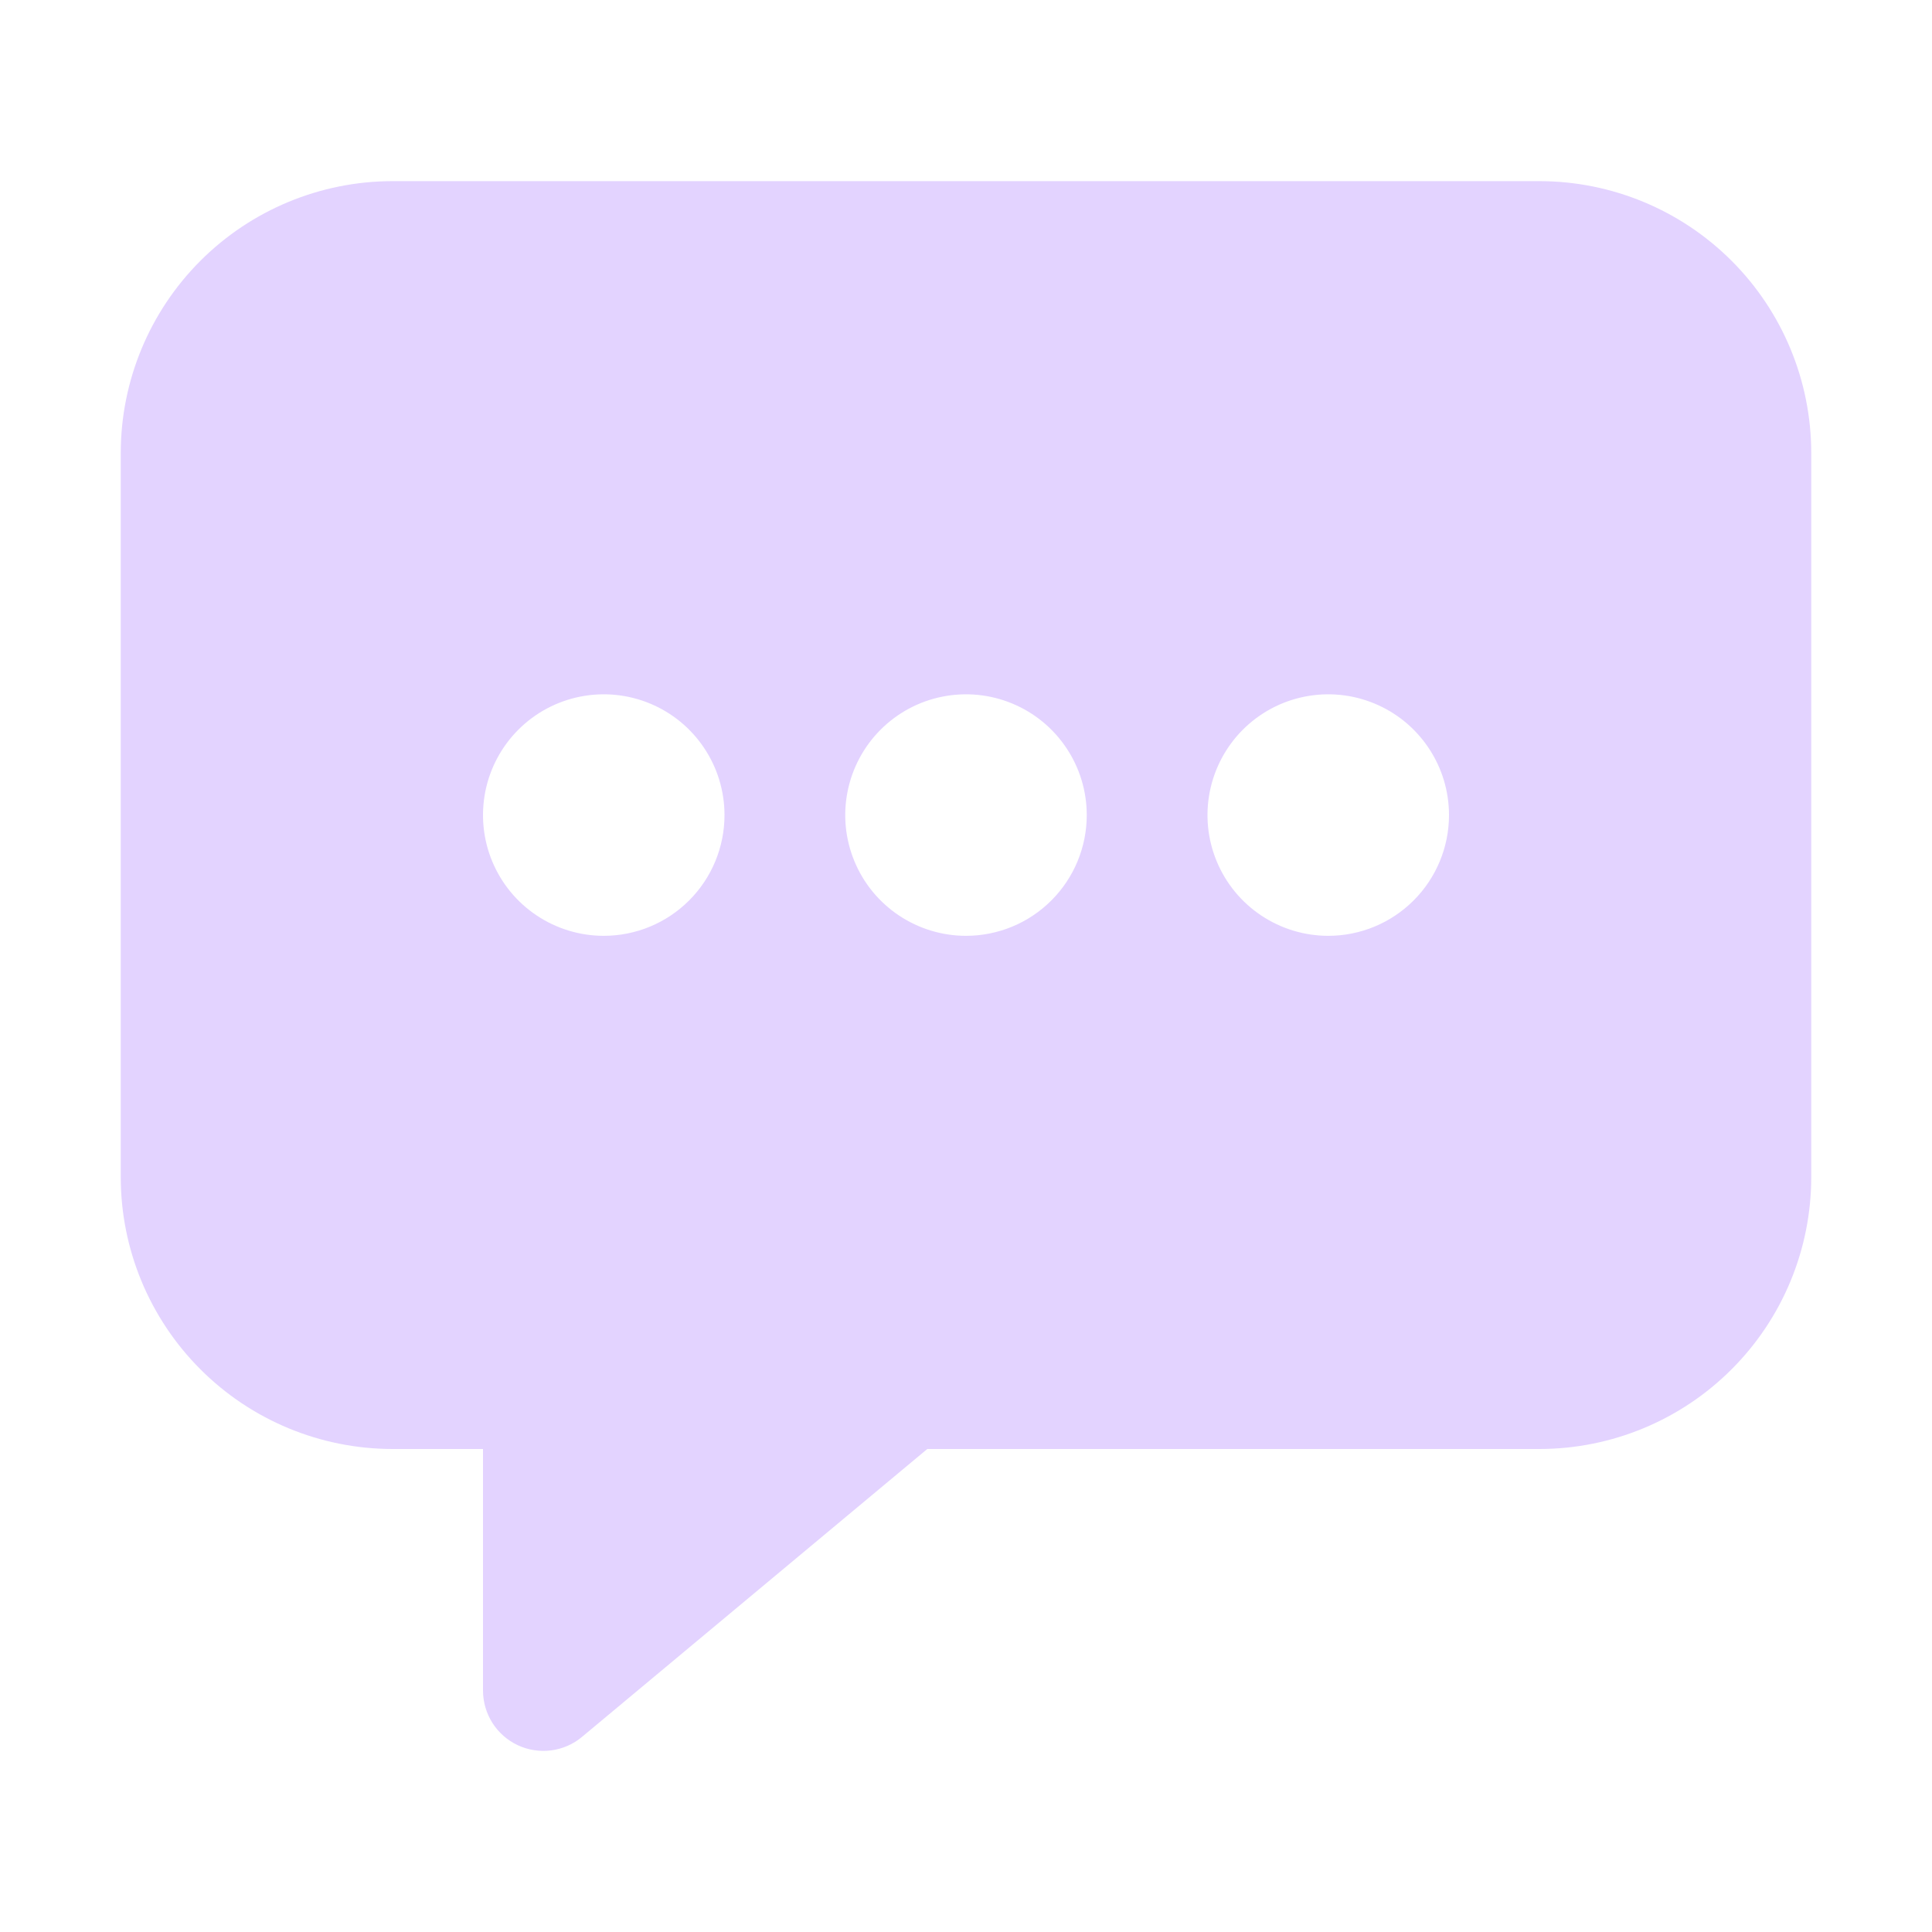 <svg width="50" height="50" viewBox="0 0 50 50" fill="none" xmlns="http://www.w3.org/2000/svg">
<path d="M39.844 4.688H10.156C8.292 4.69 6.505 5.431 5.187 6.749C3.869 8.067 3.127 9.855 3.125 11.719V30.469C3.127 32.333 3.869 34.12 5.187 35.438C6.505 36.757 8.292 37.498 10.156 37.5H12.5V43.75C12.5 44.047 12.585 44.338 12.744 44.589C12.903 44.84 13.131 45.039 13.4 45.166C13.669 45.291 13.968 45.338 14.263 45.3C14.558 45.262 14.835 45.141 15.063 44.95L23.998 37.5H39.844C41.708 37.498 43.495 36.757 44.813 35.438C46.132 34.12 46.873 32.333 46.875 30.469V11.719C46.873 9.855 46.132 8.067 44.813 6.749C43.495 5.431 41.708 4.69 39.844 4.688ZM15.625 24.219C15.007 24.219 14.403 24.035 13.889 23.692C13.375 23.349 12.974 22.861 12.738 22.29C12.501 21.719 12.44 21.09 12.56 20.484C12.681 19.878 12.978 19.321 13.415 18.884C13.852 18.447 14.409 18.149 15.015 18.029C15.621 17.908 16.25 17.97 16.821 18.207C17.392 18.443 17.88 18.844 18.223 19.358C18.567 19.872 18.75 20.476 18.75 21.094C18.75 21.923 18.421 22.717 17.835 23.303C17.249 23.89 16.454 24.219 15.625 24.219ZM25 24.219C24.382 24.219 23.778 24.035 23.264 23.692C22.75 23.349 22.349 22.861 22.113 22.29C21.876 21.719 21.814 21.09 21.935 20.484C22.056 19.878 22.353 19.321 22.79 18.884C23.227 18.447 23.784 18.149 24.39 18.029C24.997 17.908 25.625 17.97 26.196 18.207C26.767 18.443 27.255 18.844 27.598 19.358C27.942 19.872 28.125 20.476 28.125 21.094C28.125 21.923 27.796 22.717 27.21 23.303C26.624 23.89 25.829 24.219 25 24.219ZM34.375 24.219C33.757 24.219 33.153 24.035 32.639 23.692C32.125 23.349 31.724 22.861 31.488 22.29C31.251 21.719 31.189 21.09 31.31 20.484C31.431 19.878 31.728 19.321 32.165 18.884C32.602 18.447 33.159 18.149 33.765 18.029C34.371 17.908 35 17.97 35.571 18.207C36.142 18.443 36.63 18.844 36.973 19.358C37.317 19.872 37.5 20.476 37.5 21.094C37.5 21.923 37.171 22.717 36.585 23.303C35.999 23.89 35.204 24.219 34.375 24.219Z" fill="#E3D3FF"/>
</svg>
